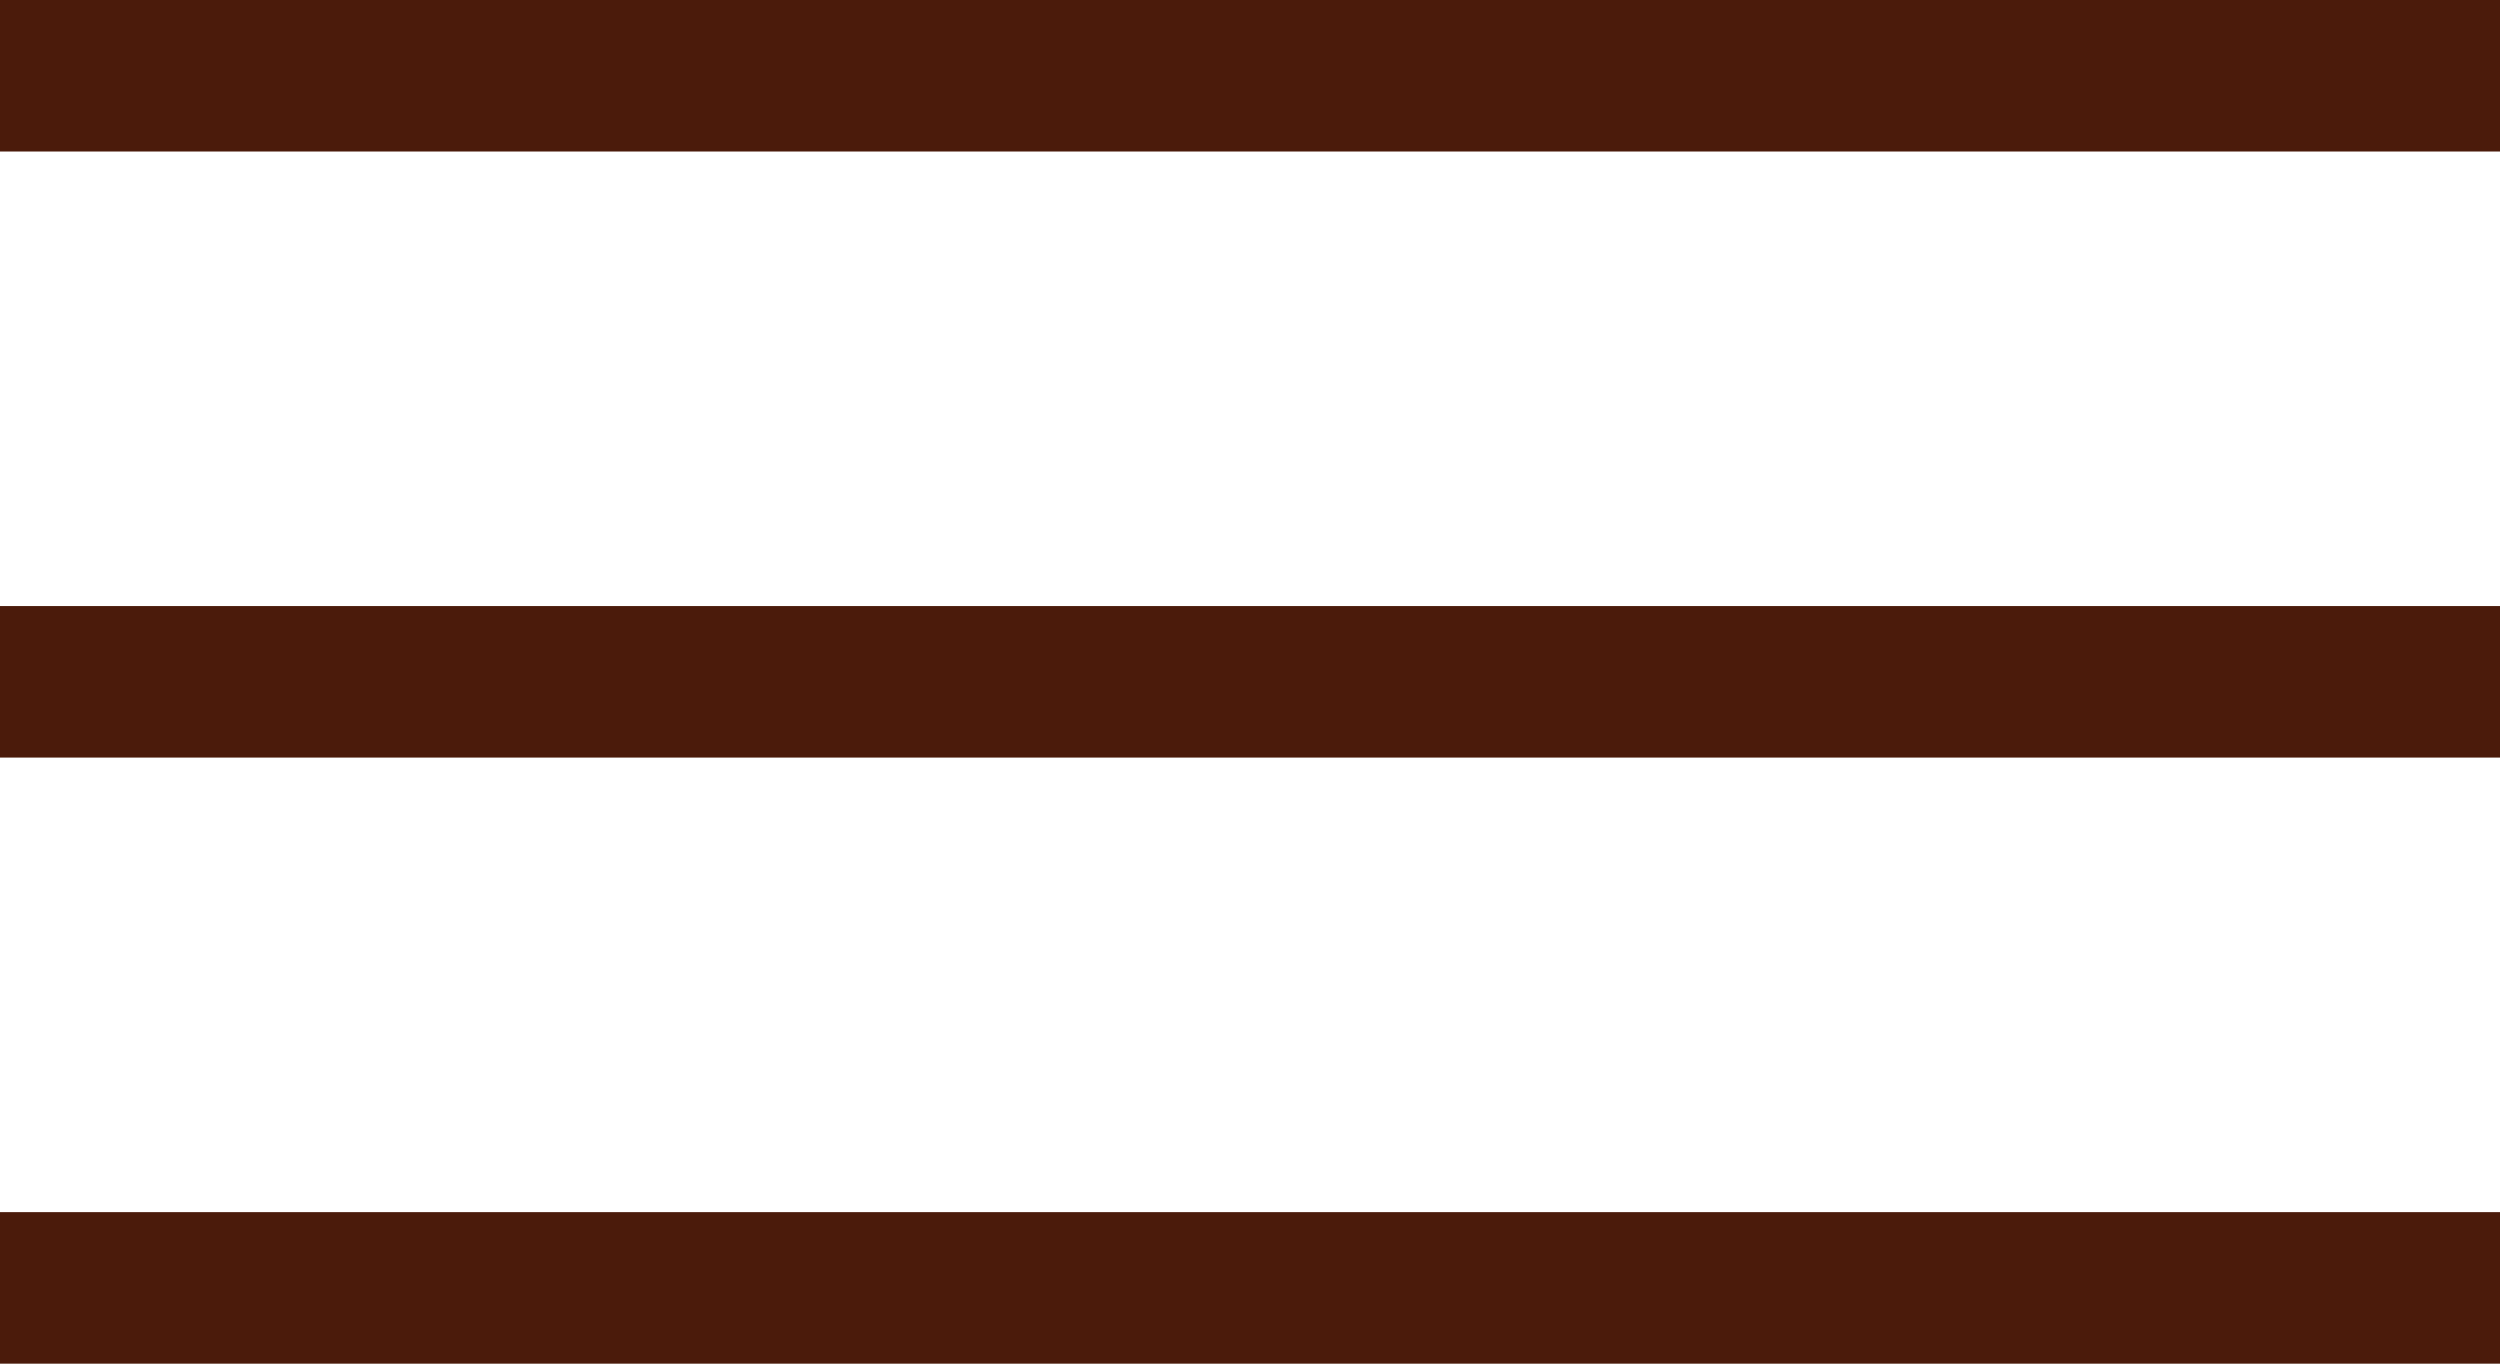 <svg width="33" height="18" viewBox="0 0 33 18" fill="none" xmlns="http://www.w3.org/2000/svg">
<g id="Menu">
<line id="Line 34" y1="1" x2="33" y2="1" stroke="#4B1B0B" stroke-width="2"/>
<line id="Line 35" y1="9" x2="33" y2="9" stroke="#4B1B0B" stroke-width="2"/>
<line id="Line 36" y1="17" x2="33" y2="17" stroke="#4B1B0B" stroke-width="2"/>
</g>
</svg>
